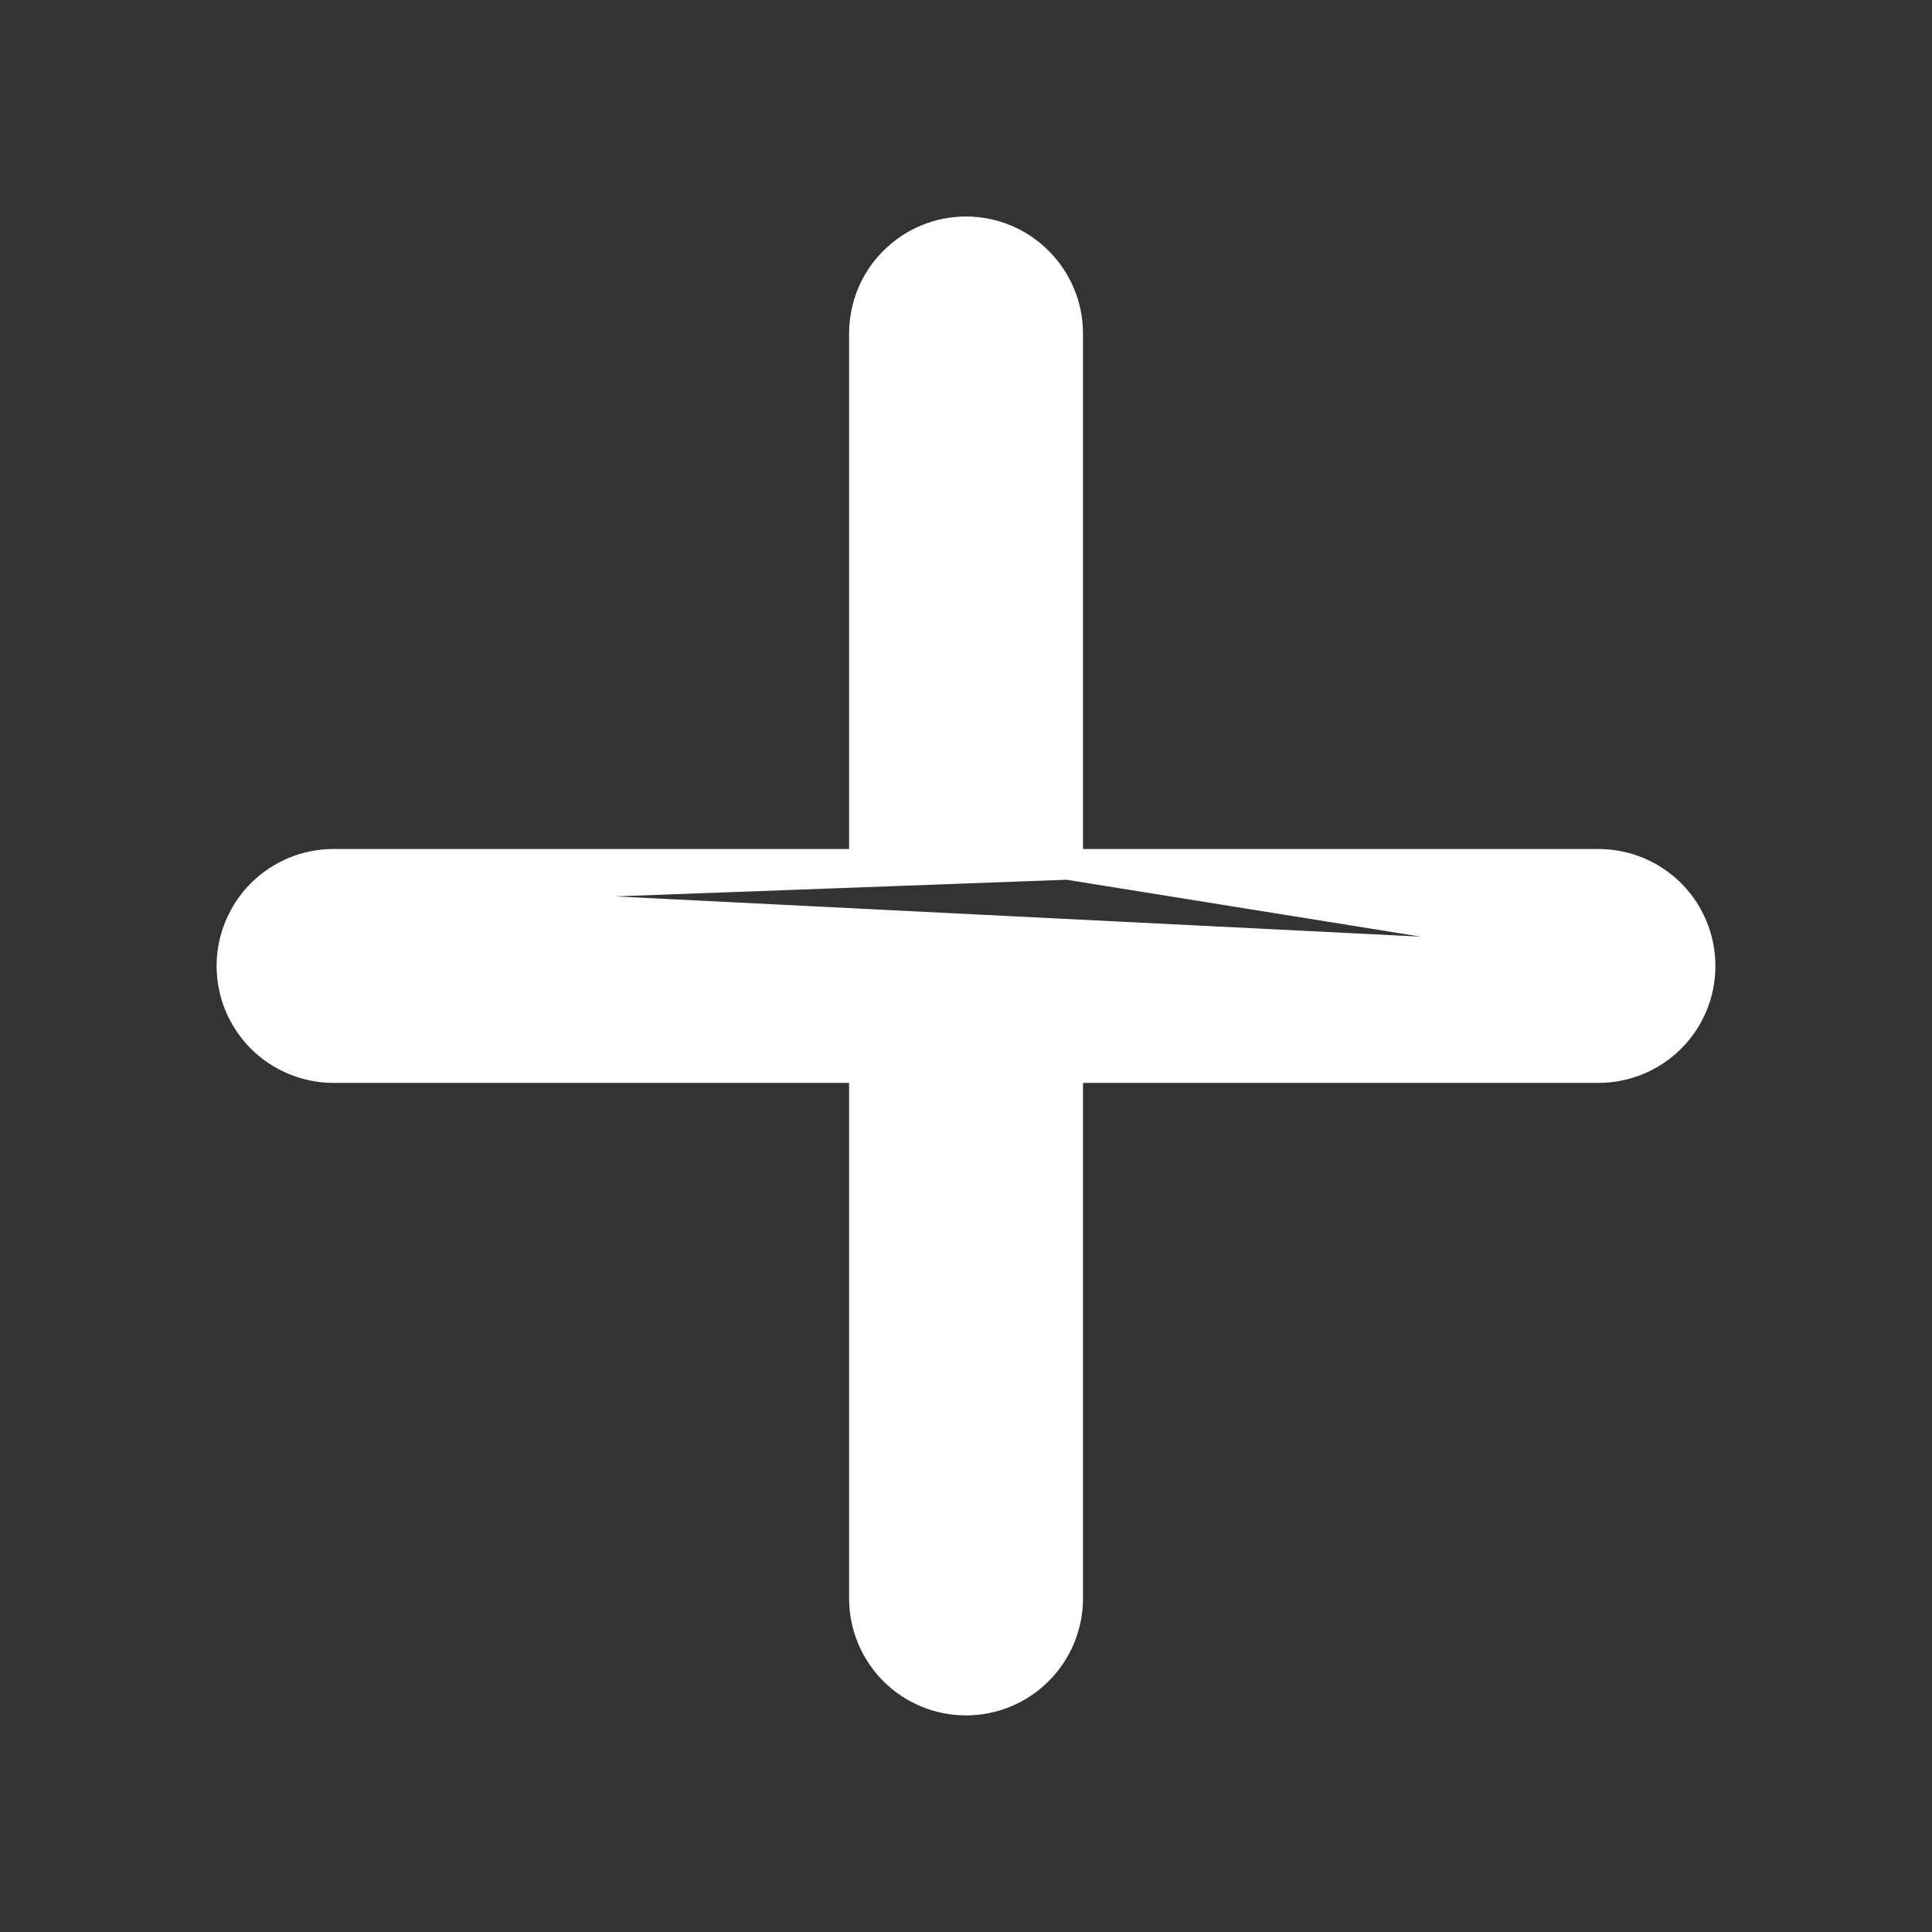 <svg width="18" height="18" viewBox="0 0 18 18" fill="none" xmlns="http://www.w3.org/2000/svg">
<rect x="0" y="0" width="18" height="18" fill="#333333" stroke="none"/>
<path d="M15.839 9C15.839 9.251 15.74 9.491 15.562 9.669C15.385 9.846 15.144 9.946 14.893 9.946H9.947V14.893C9.947 15.143 9.847 15.384 9.669 15.562C9.492 15.739 9.251 15.839 9 15.839C8.749 15.839 8.508 15.739 8.331 15.562C8.153 15.384 8.054 15.143 8.054 14.893V9.946H3.107C2.856 9.946 2.616 9.846 2.438 9.669C2.261 9.491 2.161 9.251 2.161 9C2.161 8.749 2.261 8.508 2.438 8.33M15.839 9L2.438 8.33M15.839 9C15.839 8.749 15.74 8.508 15.562 8.33C15.385 8.153 15.144 8.053 14.893 8.053H9.947M15.839 9L9.947 8.053M2.438 8.33C2.616 8.153 2.856 8.053 3.107 8.053H8.054V3.107C8.054 2.856 8.153 2.615 8.331 2.438C8.508 2.26 8.749 2.16 9 2.16C9.251 2.16 9.492 2.26 9.669 2.438C9.847 2.615 9.947 2.856 9.947 3.107V8.053M2.438 8.33L9.947 8.053" fill="white" stroke="white" stroke-width="0.286"/>
</svg>
